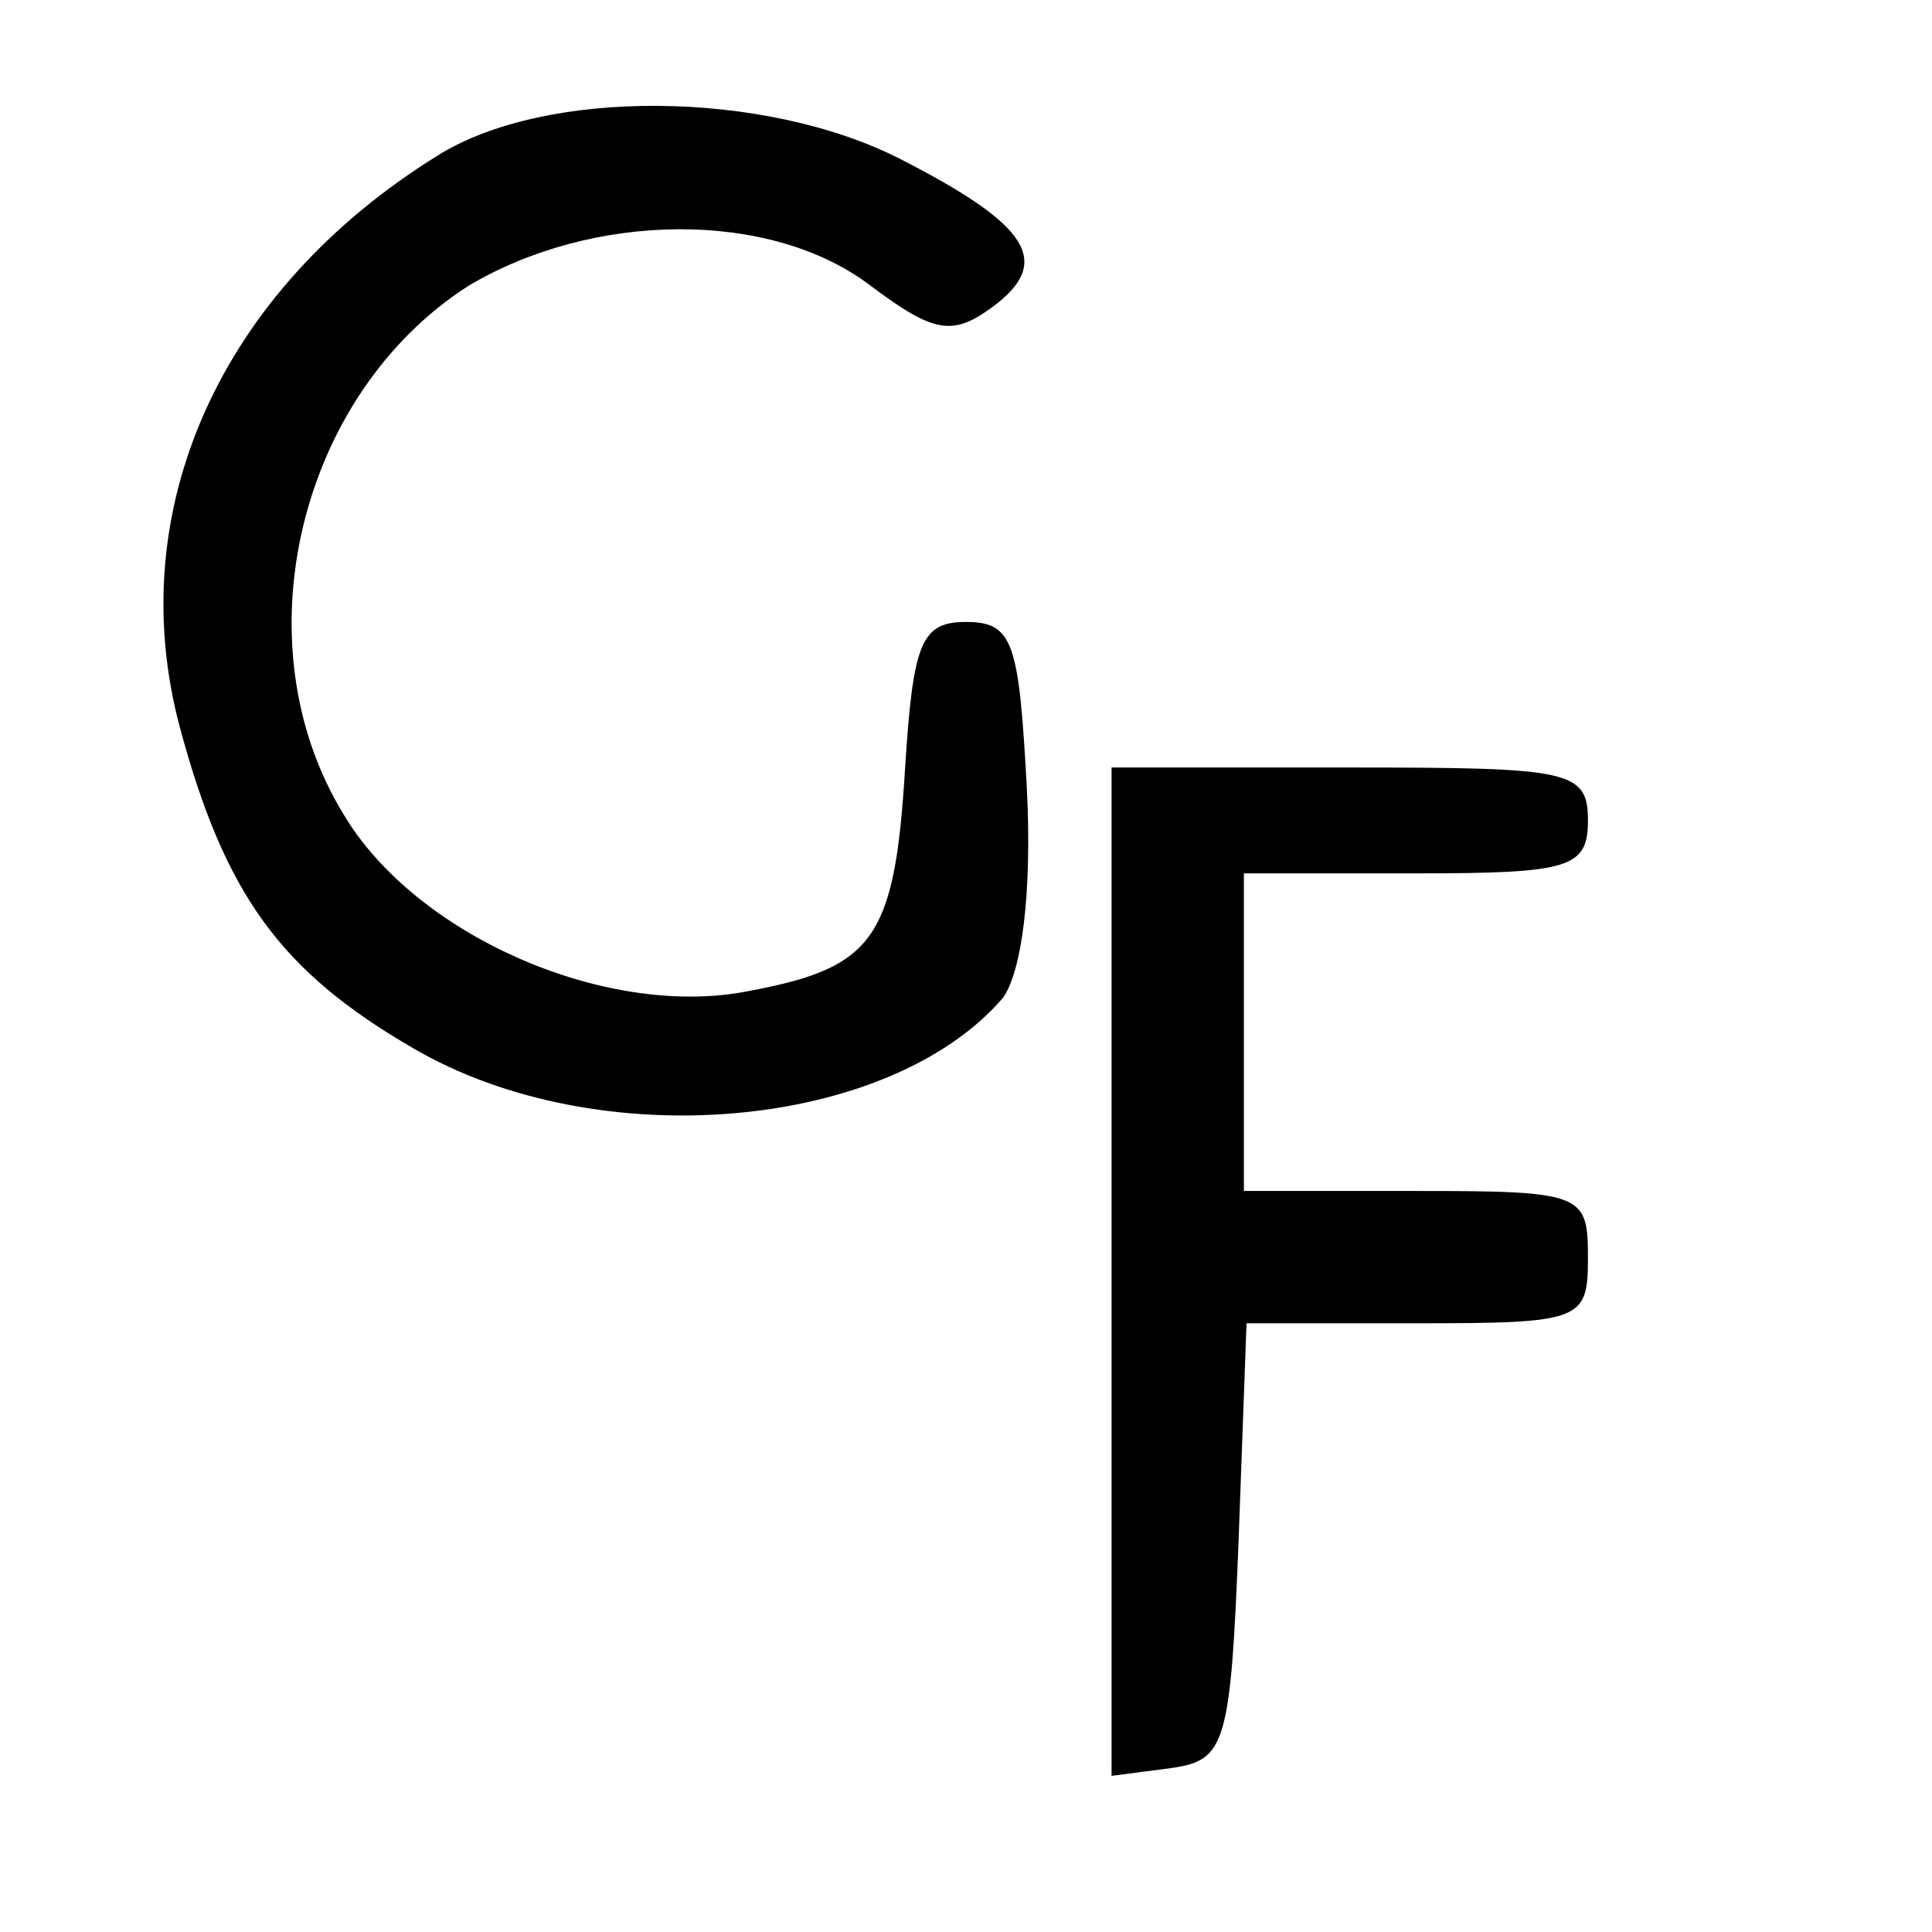 <?xml version="1.0" standalone="no"?>
<!DOCTYPE svg PUBLIC "-//W3C//DTD SVG 20010904//EN"
 "http://www.w3.org/TR/2001/REC-SVG-20010904/DTD/svg10.dtd">
<svg version="1.0" xmlns="http://www.w3.org/2000/svg"
 width="73pt" height="73pt" viewBox="0 0 73 73"
 preserveAspectRatio="xMidYMid meet">
<g transform="translate(0,73) scale(0.1,-0.1)"
fill="#000000" stroke="none">
<path d="M165 671 c-82 -51 -119 -134 -97 -216 17 -63 38 -92 88 -121 70 -41
180 -31 223 19 7 10 11 39 9 79 -3 55 -5 63 -23 63 -17 0 -20 -8 -23 -55 -4
-66 -12 -76 -62 -85 -53 -9 -123 22 -150 67 -40 65 -17 159 47 200 47 28 114
29 152 0 24 -18 31 -19 46 -8 23 17 14 31 -35 56 -51 26 -134 27 -175 1z"/>
<path d="M420 249 l0 -190 23 3 c20 3 22 9 25 86 l3 82 64 0 c63 0 65 1 65 25
0 24 -2 25 -65 25 l-65 0 0 60 0 60 65 0 c58 0 65 2 65 20 0 19 -7 20 -90 20
l-90 0 0 -191z"/>
</g>
</svg>
